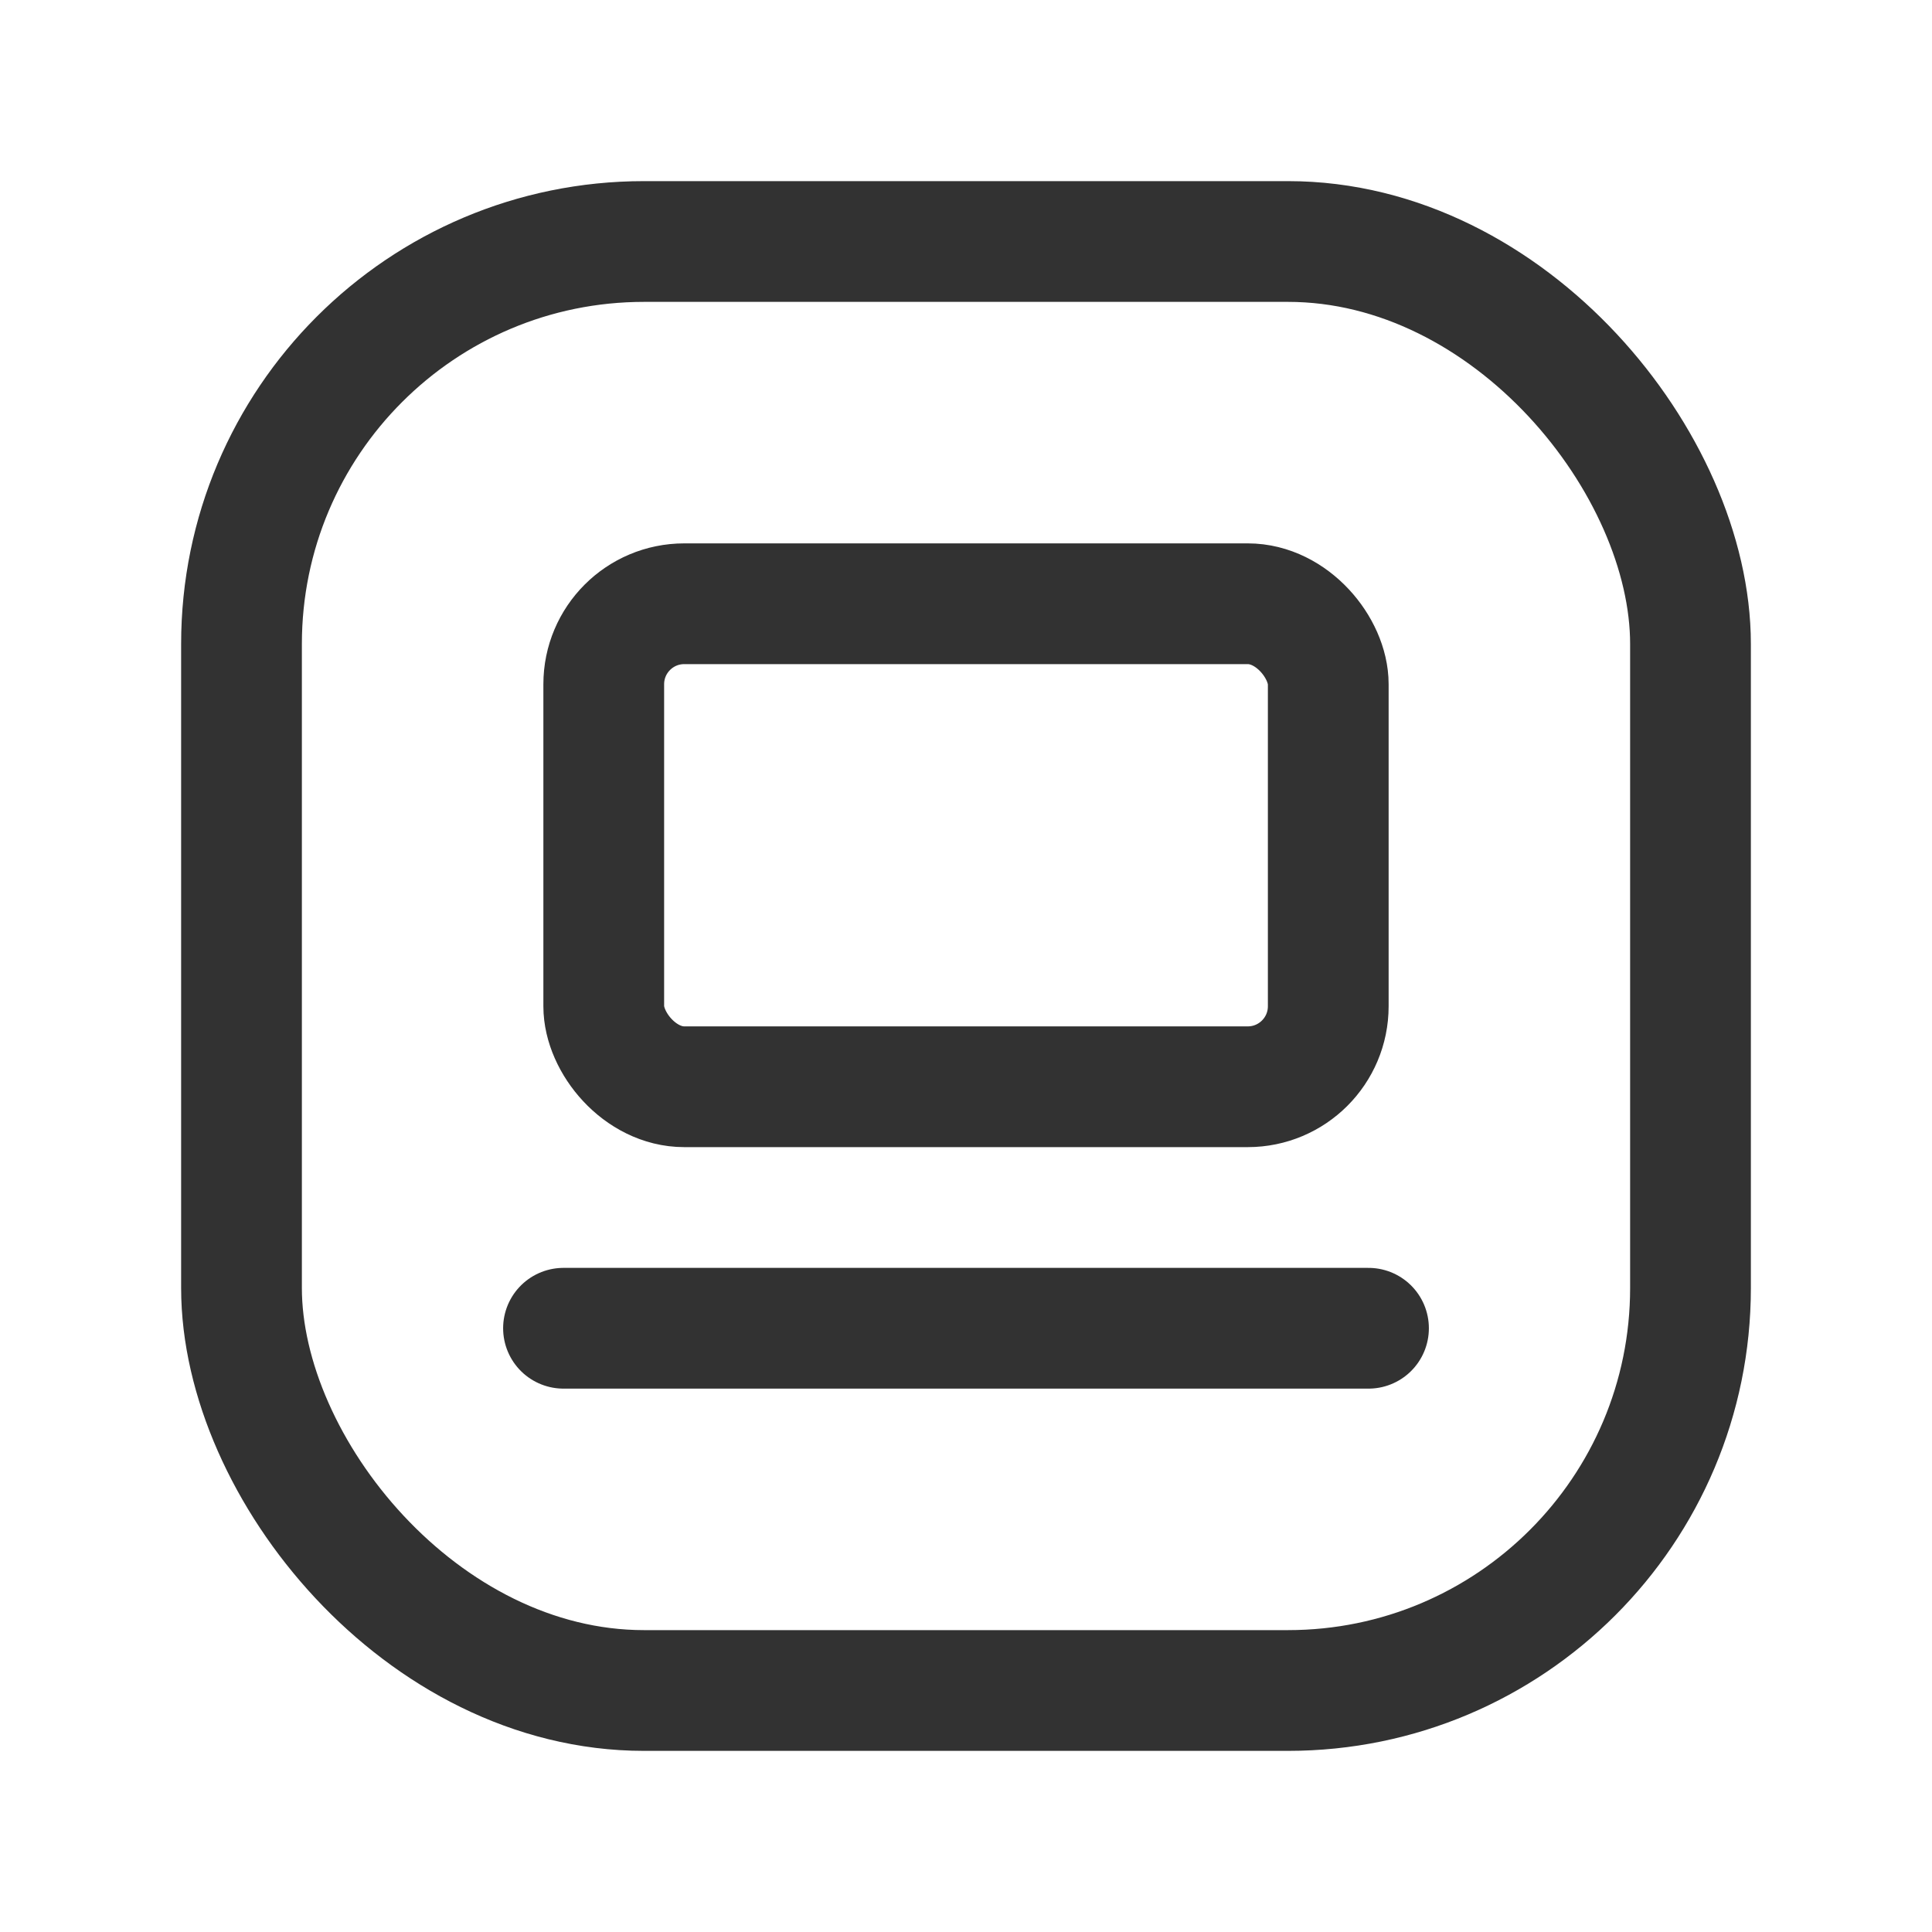 <svg xmlns="http://www.w3.org/2000/svg" viewBox="0 0 24 24"><path d="M0,0H24V24H0Z" fill="none"/><rect x="3" y="3" width="18" height="18" rx="5" stroke-width="1.5" stroke="#323232" stroke-linecap="round" stroke-linejoin="round" fill="none"/><line x1="17" y1="16.5" x2="7" y2="16.5" fill="none" stroke="#323232" stroke-linecap="round" stroke-linejoin="round" stroke-width="1.5"/><rect x="7.5" y="7.5" width="9" height="6" rx="1" stroke-width="1.5" stroke="#323232" stroke-linecap="round" stroke-linejoin="round" fill="none"/></svg>